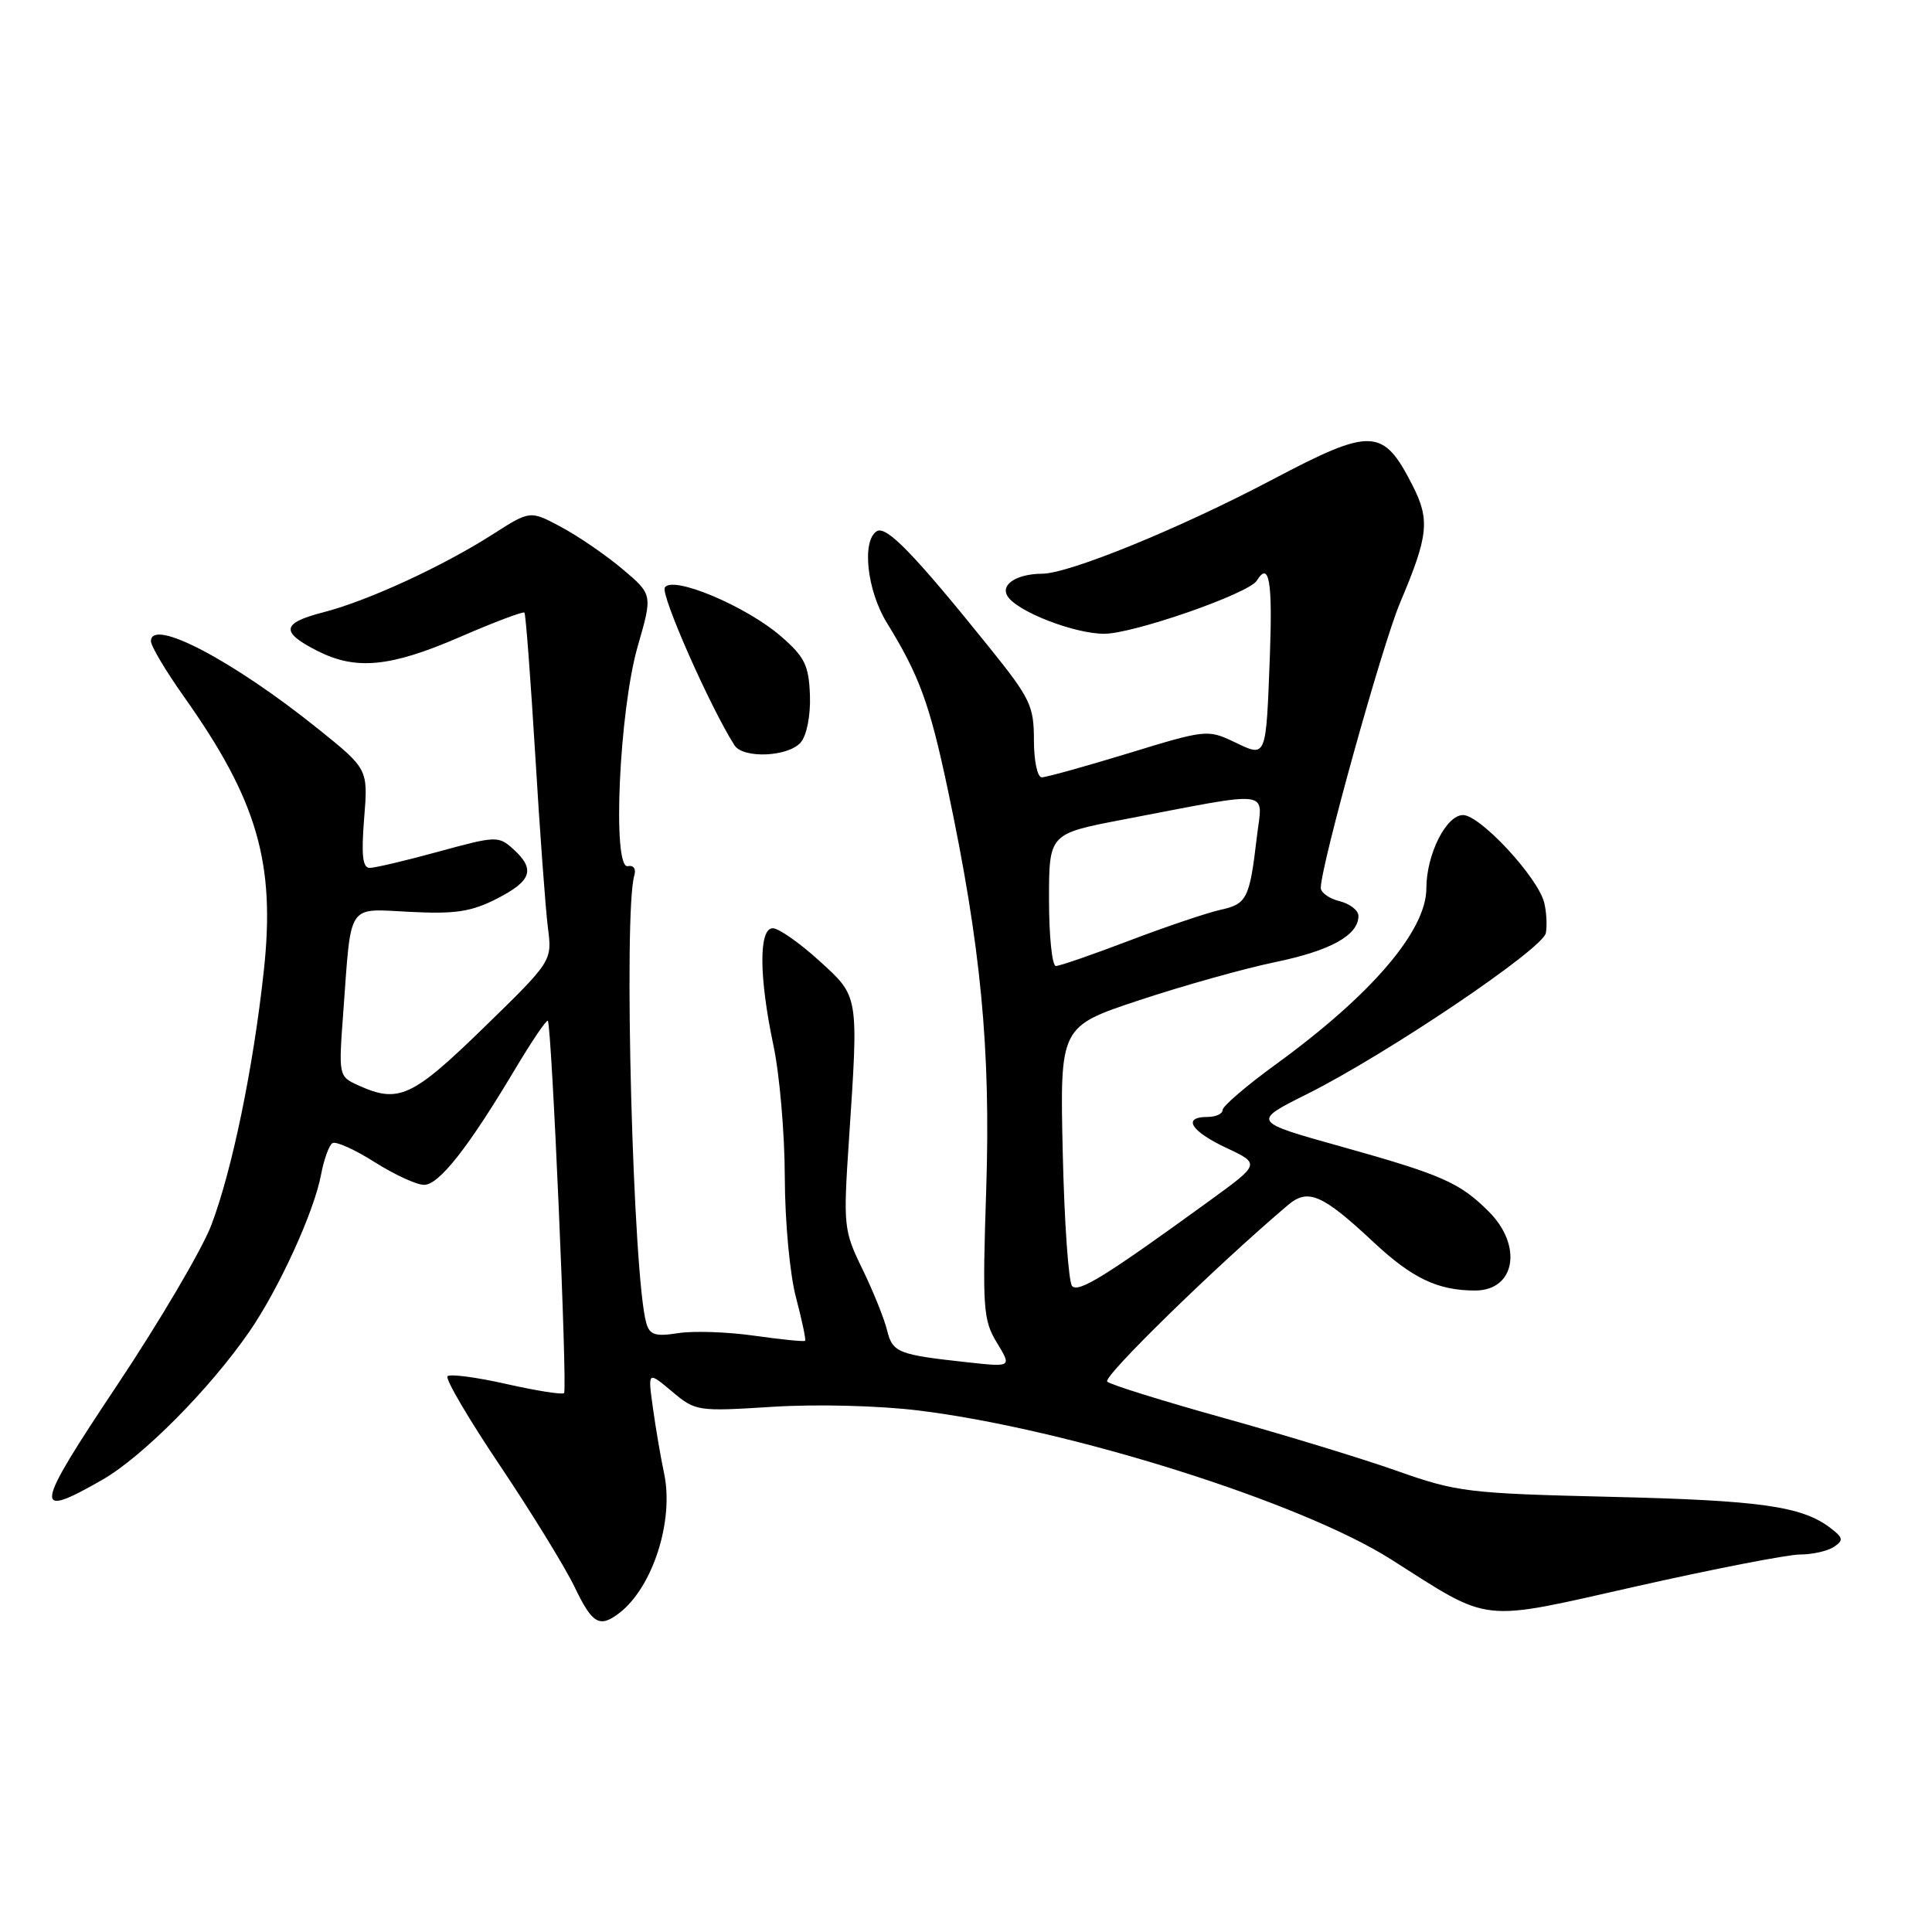 <?xml version="1.0" encoding="UTF-8" standalone="no"?>
<!DOCTYPE svg PUBLIC "-//W3C//DTD SVG 1.1//EN" "http://www.w3.org/Graphics/SVG/1.1/DTD/svg11.dtd" >
<svg xmlns="http://www.w3.org/2000/svg" xmlns:xlink="http://www.w3.org/1999/xlink" version="1.1" viewBox="0 0 256 256">
 <g >
 <path fill="currentColor"
d=" M 82.08 213.72 C 86.50 210.30 89.32 201.51 88.00 195.25 C 87.56 193.19 86.89 189.29 86.52 186.59 C 85.83 181.68 85.83 181.68 89.02 184.36 C 92.16 187.00 92.38 187.04 102.36 186.41 C 108.18 186.04 116.43 186.25 121.73 186.90 C 141.64 189.35 172.38 199.04 184.31 206.62 C 197.75 215.15 195.78 214.94 216.78 210.21 C 227.07 207.89 236.85 205.99 238.50 205.98 C 240.15 205.98 242.18 205.52 243.00 204.97 C 244.30 204.10 244.24 203.76 242.55 202.47 C 238.76 199.58 233.30 198.81 213.50 198.34 C 194.56 197.89 193.06 197.71 185.19 194.93 C 180.62 193.31 170.27 190.15 162.19 187.90 C 154.11 185.65 147.14 183.48 146.71 183.07 C 146.07 182.46 161.19 167.70 170.67 159.67 C 173.32 157.43 175.21 158.24 181.99 164.58 C 187.12 169.38 190.51 171.00 195.46 171.00 C 200.78 171.00 201.81 165.08 197.27 160.54 C 193.43 156.70 191.06 155.66 177.69 151.92 C 165.88 148.62 165.88 148.62 173.23 144.95 C 183.77 139.68 204.42 125.75 204.83 123.64 C 205.02 122.65 204.92 120.83 204.61 119.59 C 203.77 116.24 196.13 108.00 193.86 108.00 C 191.62 108.00 189.00 113.23 189.00 117.72 C 188.99 123.32 181.74 131.80 169.14 140.97 C 165.21 143.82 162.00 146.57 162.00 147.08 C 162.00 147.59 161.10 148.00 160.00 148.00 C 156.62 148.00 157.77 149.88 162.50 152.10 C 167.00 154.22 167.00 154.22 160.25 159.12 C 146.45 169.14 142.92 171.32 142.06 170.41 C 141.59 169.91 141.03 161.97 140.82 152.76 C 140.44 136.02 140.44 136.02 150.97 132.53 C 156.76 130.61 164.85 128.34 168.95 127.49 C 176.34 125.96 180.00 123.92 180.00 121.36 C 180.00 120.63 178.88 119.76 177.50 119.41 C 176.12 119.07 175.01 118.27 175.01 117.64 C 175.04 114.62 183.15 85.46 185.52 79.86 C 189.28 70.97 189.50 68.90 187.17 64.32 C 183.25 56.65 181.79 56.59 168.50 63.60 C 156.37 70.00 141.70 75.99 138.12 76.02 C 134.73 76.04 132.54 77.44 133.50 78.99 C 134.75 81.02 142.27 83.95 146.28 83.98 C 150.11 84.00 165.48 78.66 166.54 76.93 C 168.16 74.31 168.63 77.00 168.27 86.75 C 167.74 100.69 167.86 100.38 163.51 98.30 C 160.04 96.65 159.73 96.68 149.53 99.81 C 143.79 101.56 138.62 103.00 138.04 103.00 C 137.46 103.00 137.00 100.83 137.00 98.06 C 137.00 93.53 136.51 92.52 131.11 85.81 C 121.13 73.41 117.45 69.61 116.18 70.39 C 114.16 71.64 114.88 78.24 117.50 82.50 C 121.82 89.52 123.18 93.23 125.59 104.63 C 129.97 125.33 131.28 138.94 130.68 157.58 C 130.16 173.38 130.27 174.91 132.09 177.91 C 134.06 181.15 134.06 181.15 128.28 180.52 C 118.97 179.51 118.27 179.23 117.54 176.26 C 117.17 174.74 115.71 171.11 114.29 168.19 C 111.79 163.06 111.73 162.50 112.48 151.19 C 113.78 131.67 113.85 132.11 108.49 127.25 C 105.91 124.91 103.18 123.00 102.40 123.00 C 100.53 123.00 100.56 129.41 102.48 138.50 C 103.30 142.35 103.98 150.22 103.99 156.00 C 104.01 161.91 104.66 168.89 105.48 171.95 C 106.27 174.95 106.81 177.52 106.68 177.66 C 106.54 177.80 103.52 177.49 99.96 176.99 C 96.41 176.48 91.86 176.33 89.85 176.65 C 86.87 177.12 86.10 176.89 85.65 175.36 C 83.88 169.44 82.58 120.95 84.05 116.00 C 84.31 115.13 83.95 114.61 83.19 114.77 C 81.10 115.20 82.04 94.19 84.50 85.64 C 86.48 78.78 86.48 78.78 82.49 75.41 C 80.29 73.56 76.64 71.05 74.37 69.84 C 70.25 67.63 70.25 67.63 65.37 70.75 C 58.66 75.05 48.70 79.63 42.85 81.13 C 37.30 82.56 37.12 83.74 42.06 86.25 C 47.17 88.84 51.72 88.40 60.91 84.42 C 65.45 82.45 69.31 80.99 69.49 81.17 C 69.66 81.35 70.30 89.83 70.92 100.00 C 71.53 110.17 72.29 120.49 72.60 122.92 C 73.17 127.34 73.17 127.34 64.10 136.17 C 54.61 145.41 52.81 146.24 47.47 143.81 C 44.86 142.62 44.86 142.58 45.49 134.06 C 46.57 119.40 45.89 120.41 54.37 120.83 C 60.34 121.13 62.45 120.81 65.84 119.08 C 70.46 116.72 70.97 115.19 68.00 112.50 C 66.06 110.75 65.73 110.76 58.13 112.84 C 53.80 114.03 49.69 115.00 48.99 115.00 C 48.05 115.00 47.86 113.35 48.25 108.45 C 48.78 101.91 48.78 101.91 42.14 96.57 C 30.84 87.49 20.00 81.81 20.00 84.96 C 20.00 85.61 21.97 88.92 24.38 92.32 C 34.10 106.04 36.52 114.35 34.95 128.69 C 33.56 141.50 30.76 155.05 28.01 162.31 C 26.80 165.51 21.17 175.07 15.51 183.56 C 4.49 200.07 4.28 201.40 13.56 196.08 C 18.91 193.01 27.83 184.01 33.06 176.42 C 36.98 170.72 41.61 160.58 42.53 155.70 C 42.91 153.65 43.60 151.75 44.05 151.47 C 44.50 151.19 47.01 152.32 49.63 153.98 C 52.25 155.64 55.20 157.00 56.19 157.00 C 58.17 157.00 62.04 152.08 68.22 141.72 C 70.45 137.99 72.41 135.08 72.59 135.26 C 73.10 135.77 75.21 184.13 74.74 184.59 C 74.51 184.83 71.07 184.28 67.11 183.39 C 63.15 182.49 59.63 182.03 59.30 182.36 C 58.97 182.70 62.11 188.04 66.27 194.23 C 70.43 200.43 74.86 207.64 76.12 210.25 C 78.49 215.20 79.44 215.75 82.08 213.72 Z  M 106.12 98.35 C 106.91 97.40 107.42 94.76 107.32 92.10 C 107.17 88.16 106.63 87.05 103.51 84.34 C 98.89 80.32 89.11 76.21 88.09 77.85 C 87.51 78.79 94.08 93.67 97.32 98.75 C 98.48 100.56 104.51 100.29 106.12 98.35 Z  M 139.00 119.24 C 139.00 110.48 139.00 110.48 148.75 108.61 C 169.05 104.73 167.29 104.51 166.54 110.89 C 165.58 119.09 165.23 119.79 161.70 120.56 C 159.94 120.95 154.52 122.78 149.66 124.63 C 144.80 126.48 140.42 128.00 139.91 128.00 C 139.41 128.00 139.00 124.06 139.00 119.24 Z "/>
</g>
</svg>